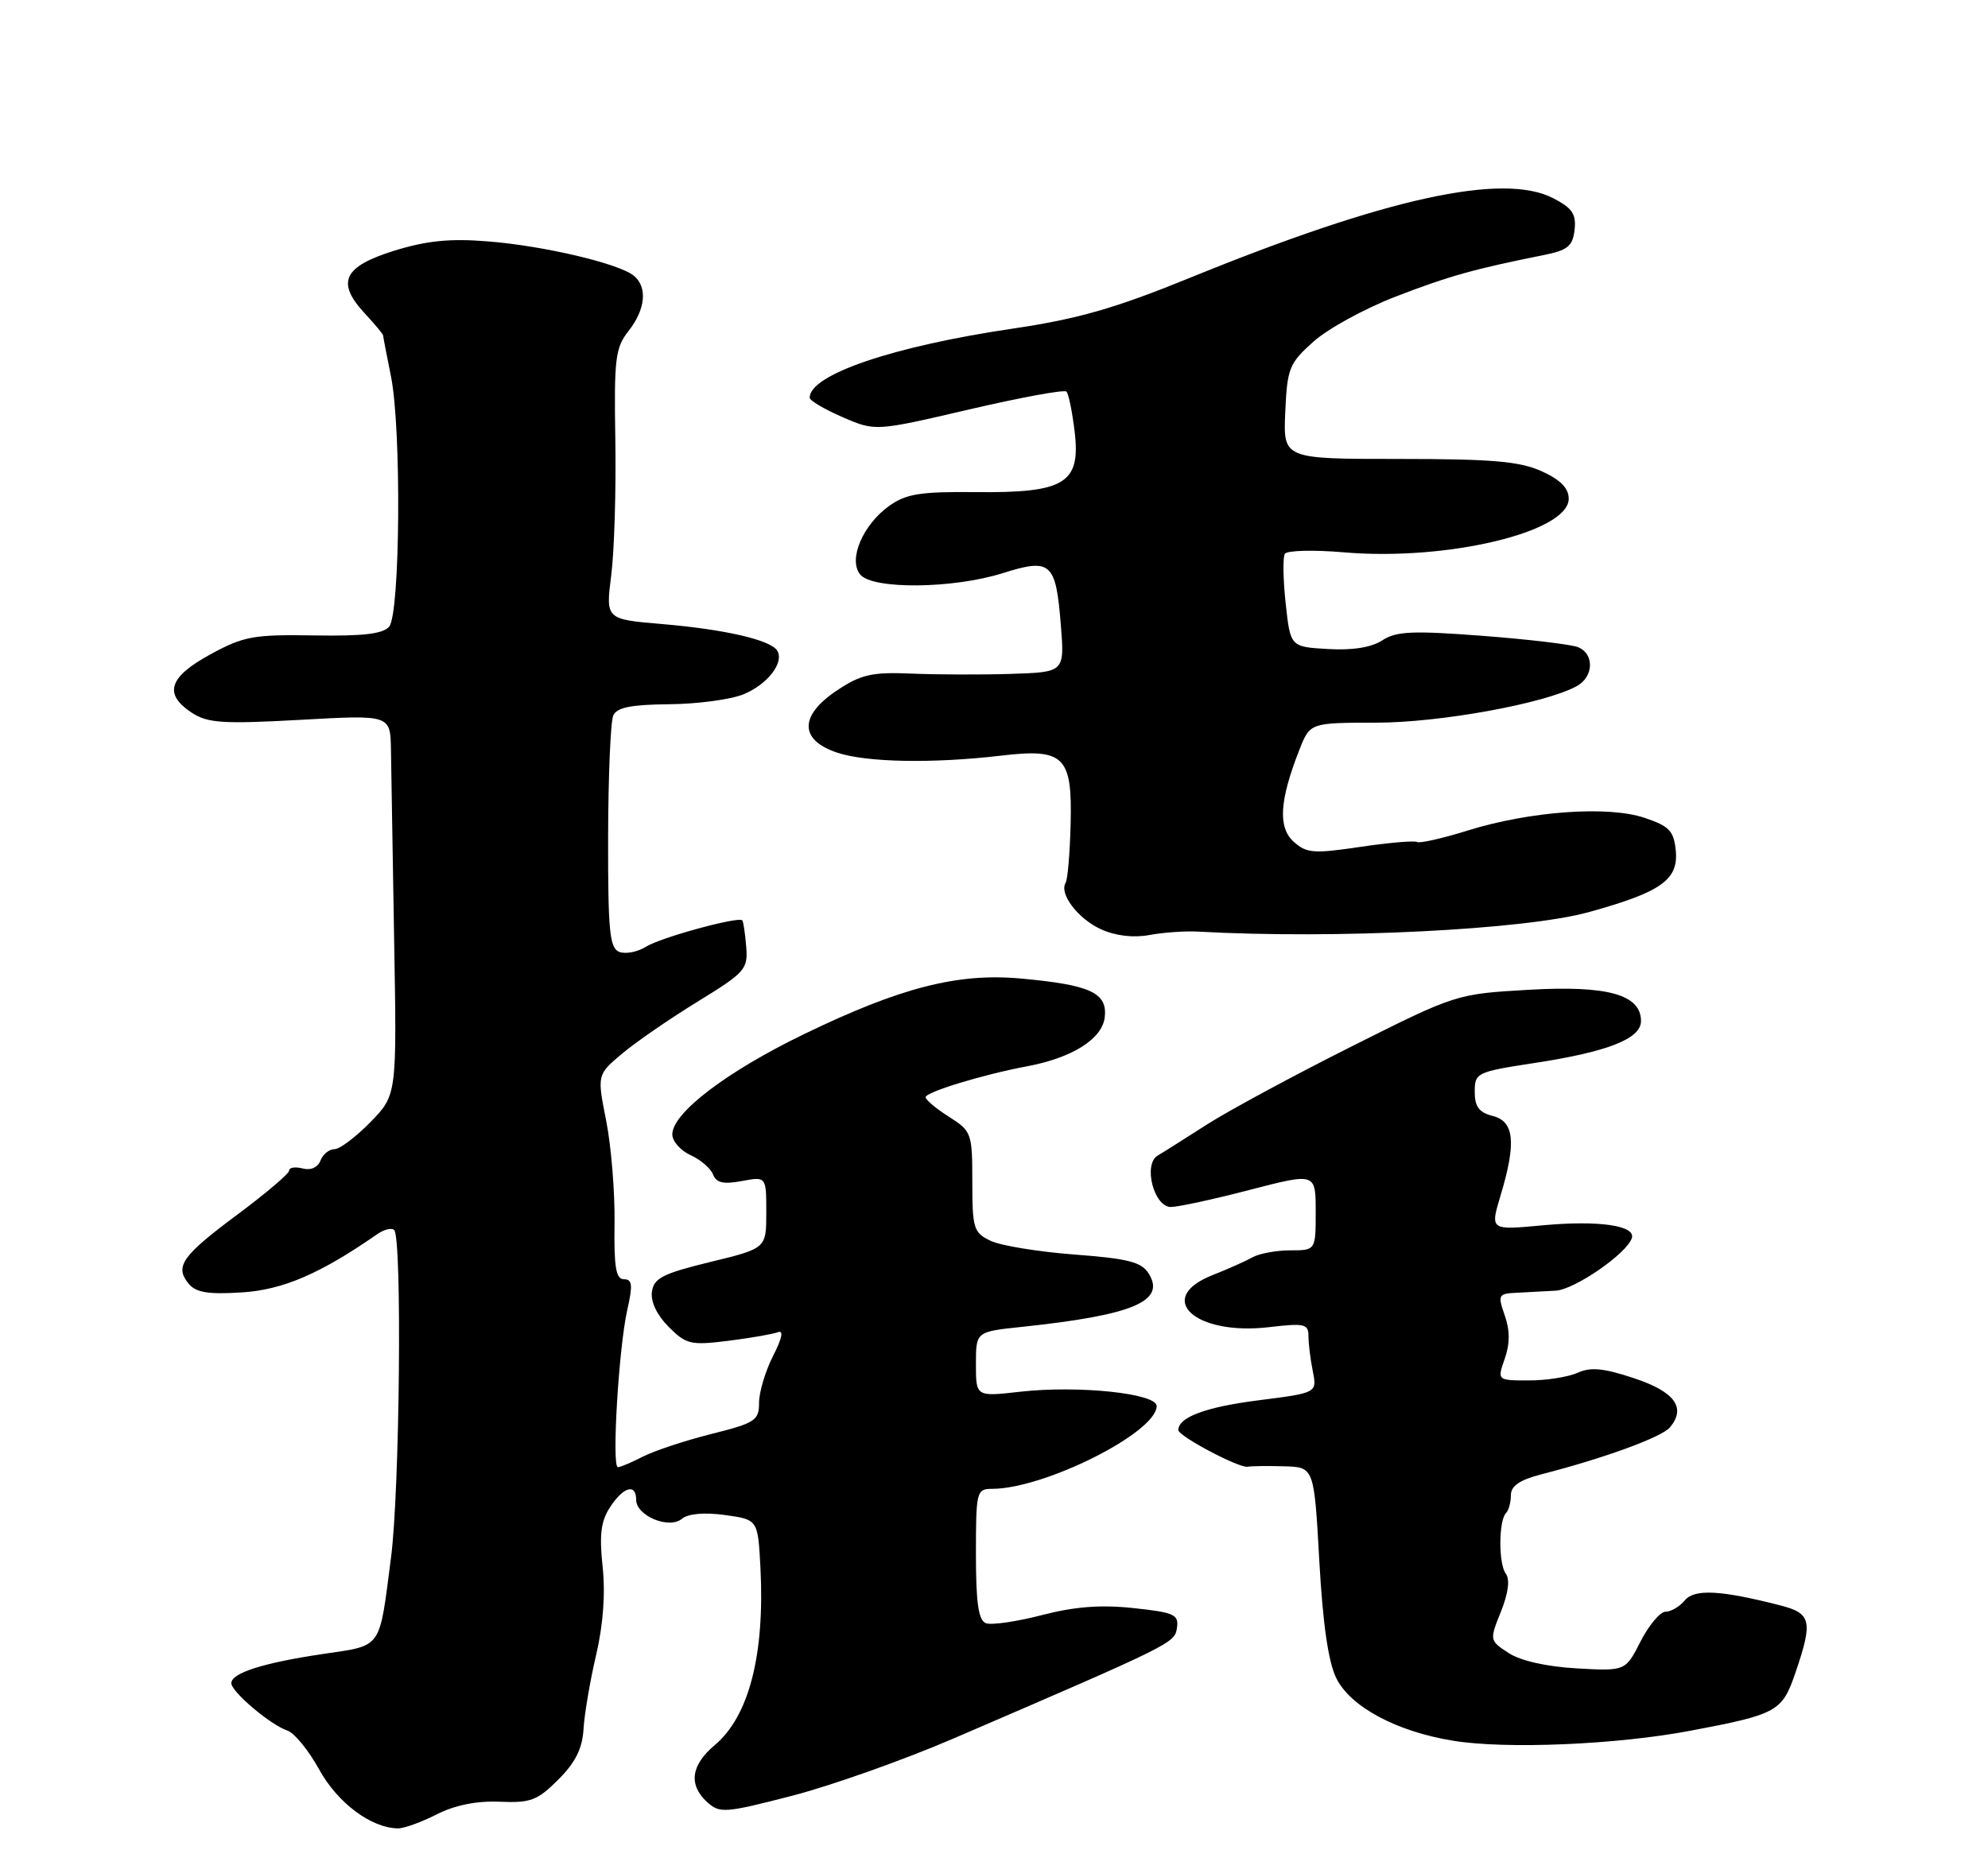<?xml version="1.0" encoding="UTF-8" standalone="no"?>
<!DOCTYPE svg PUBLIC "-//W3C//DTD SVG 1.1//EN" "http://www.w3.org/Graphics/SVG/1.1/DTD/svg11.dtd" >
<svg xmlns="http://www.w3.org/2000/svg" xmlns:xlink="http://www.w3.org/1999/xlink" version="1.1" viewBox="0 0 275 256">
 <g >
 <path fill="currentColor"
d=" M 60.41 251.04 C 62.93 249.76 65.92 249.16 69.10 249.29 C 73.39 249.48 74.34 249.12 77.23 246.23 C 79.60 243.86 80.56 241.93 80.72 239.23 C 80.84 237.18 81.62 232.57 82.46 229.00 C 83.44 224.80 83.76 220.47 83.36 216.77 C 82.89 212.35 83.12 210.46 84.40 208.52 C 86.24 205.70 88.00 205.21 88.00 207.52 C 88.00 209.73 92.55 211.62 94.32 210.15 C 95.19 209.43 97.41 209.23 100.27 209.62 C 104.84 210.25 104.84 210.25 105.19 216.87 C 105.81 228.93 103.62 237.46 98.87 241.46 C 95.56 244.24 95.21 246.97 97.84 249.36 C 99.57 250.92 100.31 250.86 109.59 248.46 C 115.04 247.05 125.12 243.47 132.00 240.50 C 162.35 227.42 162.49 227.35 162.81 225.23 C 163.08 223.39 162.43 223.10 156.80 222.50 C 152.29 222.01 148.67 222.29 144.12 223.47 C 140.62 224.38 137.13 224.88 136.38 224.59 C 135.35 224.20 135.00 221.78 135.00 215.03 C 135.00 206.37 135.09 206.00 137.22 206.00 C 144.49 206.00 160.00 198.20 160.00 194.54 C 160.00 192.79 149.17 191.66 141.14 192.56 C 135.00 193.26 135.00 193.26 135.00 188.76 C 135.00 184.26 135.00 184.26 141.25 183.60 C 156.74 181.97 161.30 180.05 158.90 176.21 C 157.90 174.61 156.06 174.14 148.62 173.58 C 143.63 173.20 138.42 172.35 137.03 171.68 C 134.68 170.56 134.50 169.97 134.50 163.52 C 134.50 156.78 134.40 156.51 131.29 154.53 C 129.52 153.42 128.06 152.19 128.04 151.82 C 128.00 151.11 135.97 148.68 142.00 147.55 C 148.31 146.38 152.47 143.76 152.82 140.75 C 153.21 137.36 150.84 136.27 141.19 135.39 C 132.46 134.60 124.56 136.63 111.21 143.09 C 100.52 148.27 93.00 153.99 93.00 156.96 C 93.00 157.90 94.14 159.20 95.53 159.83 C 96.92 160.46 98.32 161.67 98.64 162.51 C 99.08 163.66 100.08 163.89 102.62 163.41 C 106.00 162.78 106.00 162.78 106.00 167.75 C 106.00 172.73 106.00 172.73 98.25 174.61 C 91.69 176.21 90.45 176.84 90.18 178.73 C 89.99 180.11 90.87 181.96 92.50 183.59 C 94.92 186.02 95.55 186.16 100.72 185.52 C 103.80 185.13 106.89 184.60 107.59 184.33 C 108.43 184.01 108.20 185.14 106.93 187.63 C 105.87 189.72 105.00 192.62 105.00 194.09 C 105.00 196.54 104.47 196.89 98.36 198.42 C 94.71 199.34 90.46 200.75 88.91 201.55 C 87.36 202.35 85.82 203.00 85.47 203.00 C 84.60 203.00 85.59 186.46 86.77 181.25 C 87.55 177.80 87.47 177.00 86.31 177.00 C 85.20 177.00 84.92 175.33 85.01 169.25 C 85.07 164.99 84.55 158.62 83.86 155.10 C 82.59 148.70 82.59 148.70 86.05 145.79 C 87.95 144.19 92.65 140.95 96.50 138.59 C 103.11 134.53 103.48 134.10 103.22 130.95 C 103.07 129.11 102.82 127.49 102.68 127.34 C 102.12 126.78 91.38 129.72 89.38 130.98 C 88.22 131.71 86.55 132.04 85.68 131.71 C 84.32 131.19 84.10 128.87 84.12 115.80 C 84.14 107.38 84.46 99.83 84.83 99.00 C 85.33 97.88 87.29 97.49 92.57 97.44 C 96.46 97.41 101.09 96.79 102.86 96.06 C 106.20 94.68 108.52 91.65 107.51 90.02 C 106.60 88.54 100.23 87.08 91.64 86.35 C 83.78 85.69 83.78 85.69 84.55 79.60 C 84.98 76.24 85.23 67.85 85.12 60.94 C 84.93 49.62 85.11 48.13 86.95 45.79 C 89.30 42.81 89.59 39.74 87.69 38.16 C 85.66 36.47 75.23 34.01 67.50 33.40 C 62.23 32.97 59.02 33.30 54.50 34.70 C 47.49 36.89 46.47 39.06 50.46 43.36 C 51.86 44.87 53.00 46.24 53.00 46.42 C 53.00 46.59 53.49 49.15 54.09 52.11 C 55.54 59.31 55.36 84.86 53.84 86.69 C 53.00 87.71 50.27 88.03 43.45 87.92 C 35.08 87.78 33.73 88.02 29.10 90.54 C 23.34 93.68 22.59 96.03 26.54 98.62 C 28.73 100.05 30.83 100.19 41.54 99.60 C 54.00 98.90 54.00 98.90 54.08 103.70 C 54.12 106.34 54.32 118.17 54.52 130.00 C 54.90 151.50 54.90 151.50 51.25 155.25 C 49.24 157.31 47.00 159.00 46.27 159.00 C 45.54 159.00 44.66 159.71 44.33 160.58 C 43.97 161.53 42.98 161.97 41.86 161.67 C 40.84 161.41 40.00 161.53 40.00 161.96 C 40.00 162.38 36.81 165.09 32.92 167.99 C 25.16 173.76 24.12 175.23 26.10 177.62 C 27.11 178.84 28.81 179.12 33.46 178.82 C 39.15 178.46 44.30 176.24 52.20 170.75 C 53.14 170.10 54.18 169.85 54.53 170.19 C 55.63 171.30 55.30 206.21 54.09 215.50 C 52.42 228.39 52.98 227.61 44.60 228.86 C 36.41 230.08 32.00 231.48 32.00 232.89 C 32.00 234.08 37.44 238.68 39.74 239.44 C 40.71 239.75 42.69 242.18 44.15 244.83 C 46.70 249.46 51.33 252.92 55.04 252.98 C 55.88 252.99 58.30 252.12 60.41 251.04 Z  M 233.88 239.46 C 245.88 237.19 246.53 236.82 248.38 231.39 C 250.80 224.29 250.56 223.22 246.25 222.12 C 237.97 220.00 234.39 219.82 233.05 221.44 C 232.34 222.30 231.14 223.00 230.40 223.00 C 229.65 223.00 228.10 224.85 226.94 227.11 C 224.85 231.22 224.85 231.22 218.10 230.84 C 213.92 230.60 210.33 229.79 208.68 228.71 C 206.04 226.98 206.03 226.95 207.63 222.97 C 208.65 220.41 208.89 218.53 208.30 217.74 C 207.27 216.37 207.30 210.37 208.34 209.33 C 208.70 208.96 209.00 207.86 209.00 206.87 C 209.00 205.60 210.23 204.76 213.25 203.98 C 221.95 201.75 229.88 198.84 231.01 197.49 C 233.28 194.76 231.67 192.56 226.03 190.69 C 221.85 189.30 220.02 189.12 218.24 189.94 C 216.95 190.52 213.93 191.00 211.50 191.00 C 207.10 191.00 207.10 191.00 208.15 188.00 C 208.88 185.91 208.88 184.09 208.15 182.00 C 207.16 179.16 207.25 178.99 209.80 178.87 C 211.29 178.80 213.72 178.67 215.21 178.58 C 217.85 178.41 225.01 173.47 225.73 171.31 C 226.31 169.56 221.11 168.82 213.37 169.54 C 206.13 170.22 206.13 170.22 207.56 165.45 C 209.77 158.13 209.48 155.16 206.50 154.41 C 204.60 153.93 204.00 153.13 204.00 151.06 C 204.00 148.43 204.25 148.31 212.25 147.08 C 222.43 145.53 227.00 143.72 227.00 141.27 C 227.00 137.61 222.36 136.32 211.46 136.95 C 201.44 137.53 201.42 137.54 186.96 144.79 C 179.01 148.78 170.03 153.63 167.00 155.56 C 163.97 157.50 160.89 159.45 160.14 159.89 C 158.10 161.11 159.62 167.00 161.97 167.00 C 162.96 167.00 167.88 165.94 172.89 164.63 C 182.00 162.27 182.00 162.27 182.00 167.63 C 182.00 173.00 182.00 173.00 178.49 173.00 C 176.55 173.00 174.19 173.44 173.24 173.97 C 172.28 174.51 169.81 175.61 167.75 176.42 C 159.64 179.61 165.28 184.83 175.53 183.63 C 180.45 183.05 181.00 183.17 181.00 184.87 C 181.00 185.90 181.27 188.09 181.60 189.73 C 182.19 192.72 182.19 192.72 174.08 193.75 C 166.78 194.68 163.00 196.09 163.00 197.87 C 163.00 198.71 171.42 203.16 172.59 202.94 C 173.09 202.84 175.36 202.82 177.64 202.88 C 181.78 203.00 181.78 203.00 182.50 215.97 C 182.99 224.74 183.75 229.99 184.86 232.22 C 186.84 236.18 193.19 239.58 201.00 240.85 C 208.33 242.05 223.69 241.40 233.88 239.46 Z  M 165.75 128.90 C 184.70 129.96 210.96 128.65 219.79 126.20 C 229.80 123.43 232.20 121.72 231.81 117.69 C 231.54 114.96 230.92 114.31 227.50 113.16 C 222.43 111.45 211.65 112.23 203.00 114.92 C 199.51 116.01 196.36 116.72 196.01 116.50 C 195.66 116.29 192.12 116.59 188.15 117.18 C 181.70 118.14 180.73 118.06 178.95 116.46 C 176.76 114.47 176.99 110.76 179.74 103.75 C 181.22 100.00 181.22 100.00 190.36 99.99 C 199.14 99.99 213.58 97.37 218.07 94.96 C 220.48 93.67 220.59 90.44 218.25 89.53 C 217.29 89.16 211.33 88.45 205.00 87.97 C 195.40 87.24 193.13 87.34 191.21 88.60 C 189.71 89.58 187.10 90.00 183.71 89.80 C 178.50 89.50 178.50 89.50 177.85 83.50 C 177.49 80.20 177.44 77.11 177.73 76.63 C 178.02 76.16 181.69 76.06 185.88 76.42 C 200.10 77.65 217.00 73.62 217.00 69.01 C 217.00 67.54 215.86 66.38 213.25 65.20 C 210.22 63.83 206.42 63.50 193.50 63.50 C 177.50 63.50 177.50 63.50 177.79 57.00 C 178.06 50.96 178.33 50.27 181.69 47.27 C 183.67 45.49 188.80 42.68 193.08 41.03 C 200.41 38.20 203.96 37.21 213.50 35.30 C 216.86 34.63 217.55 34.07 217.81 31.81 C 218.06 29.63 217.50 28.79 214.86 27.43 C 207.91 23.83 191.72 27.38 164.50 38.48 C 154.24 42.66 149.11 44.13 140.14 45.46 C 123.53 47.91 112.00 51.83 112.00 55.03 C 112.00 55.42 114.04 56.63 116.54 57.71 C 121.08 59.68 121.08 59.68 134.03 56.66 C 141.15 55.00 147.22 53.88 147.52 54.18 C 147.82 54.48 148.33 56.99 148.66 59.76 C 149.50 66.89 147.30 68.22 134.94 68.09 C 127.35 68.01 125.35 68.33 123.04 69.97 C 119.34 72.60 117.29 77.44 119.00 79.50 C 120.72 81.58 131.83 81.47 138.68 79.31 C 145.38 77.20 146.05 77.79 146.74 86.41 C 147.27 93.00 147.27 93.00 139.89 93.24 C 135.82 93.37 129.62 93.35 126.10 93.20 C 120.65 92.97 119.13 93.31 115.85 95.48 C 110.57 98.97 110.53 102.35 115.75 104.12 C 119.81 105.49 128.96 105.67 138.50 104.55 C 147.21 103.52 148.34 104.63 148.10 114.00 C 148.00 118.03 147.69 121.69 147.41 122.14 C 146.47 123.66 149.14 127.15 152.33 128.59 C 154.32 129.49 156.80 129.78 159.00 129.37 C 160.93 129.01 163.96 128.80 165.75 128.90 Z "/>
</g>
</svg>